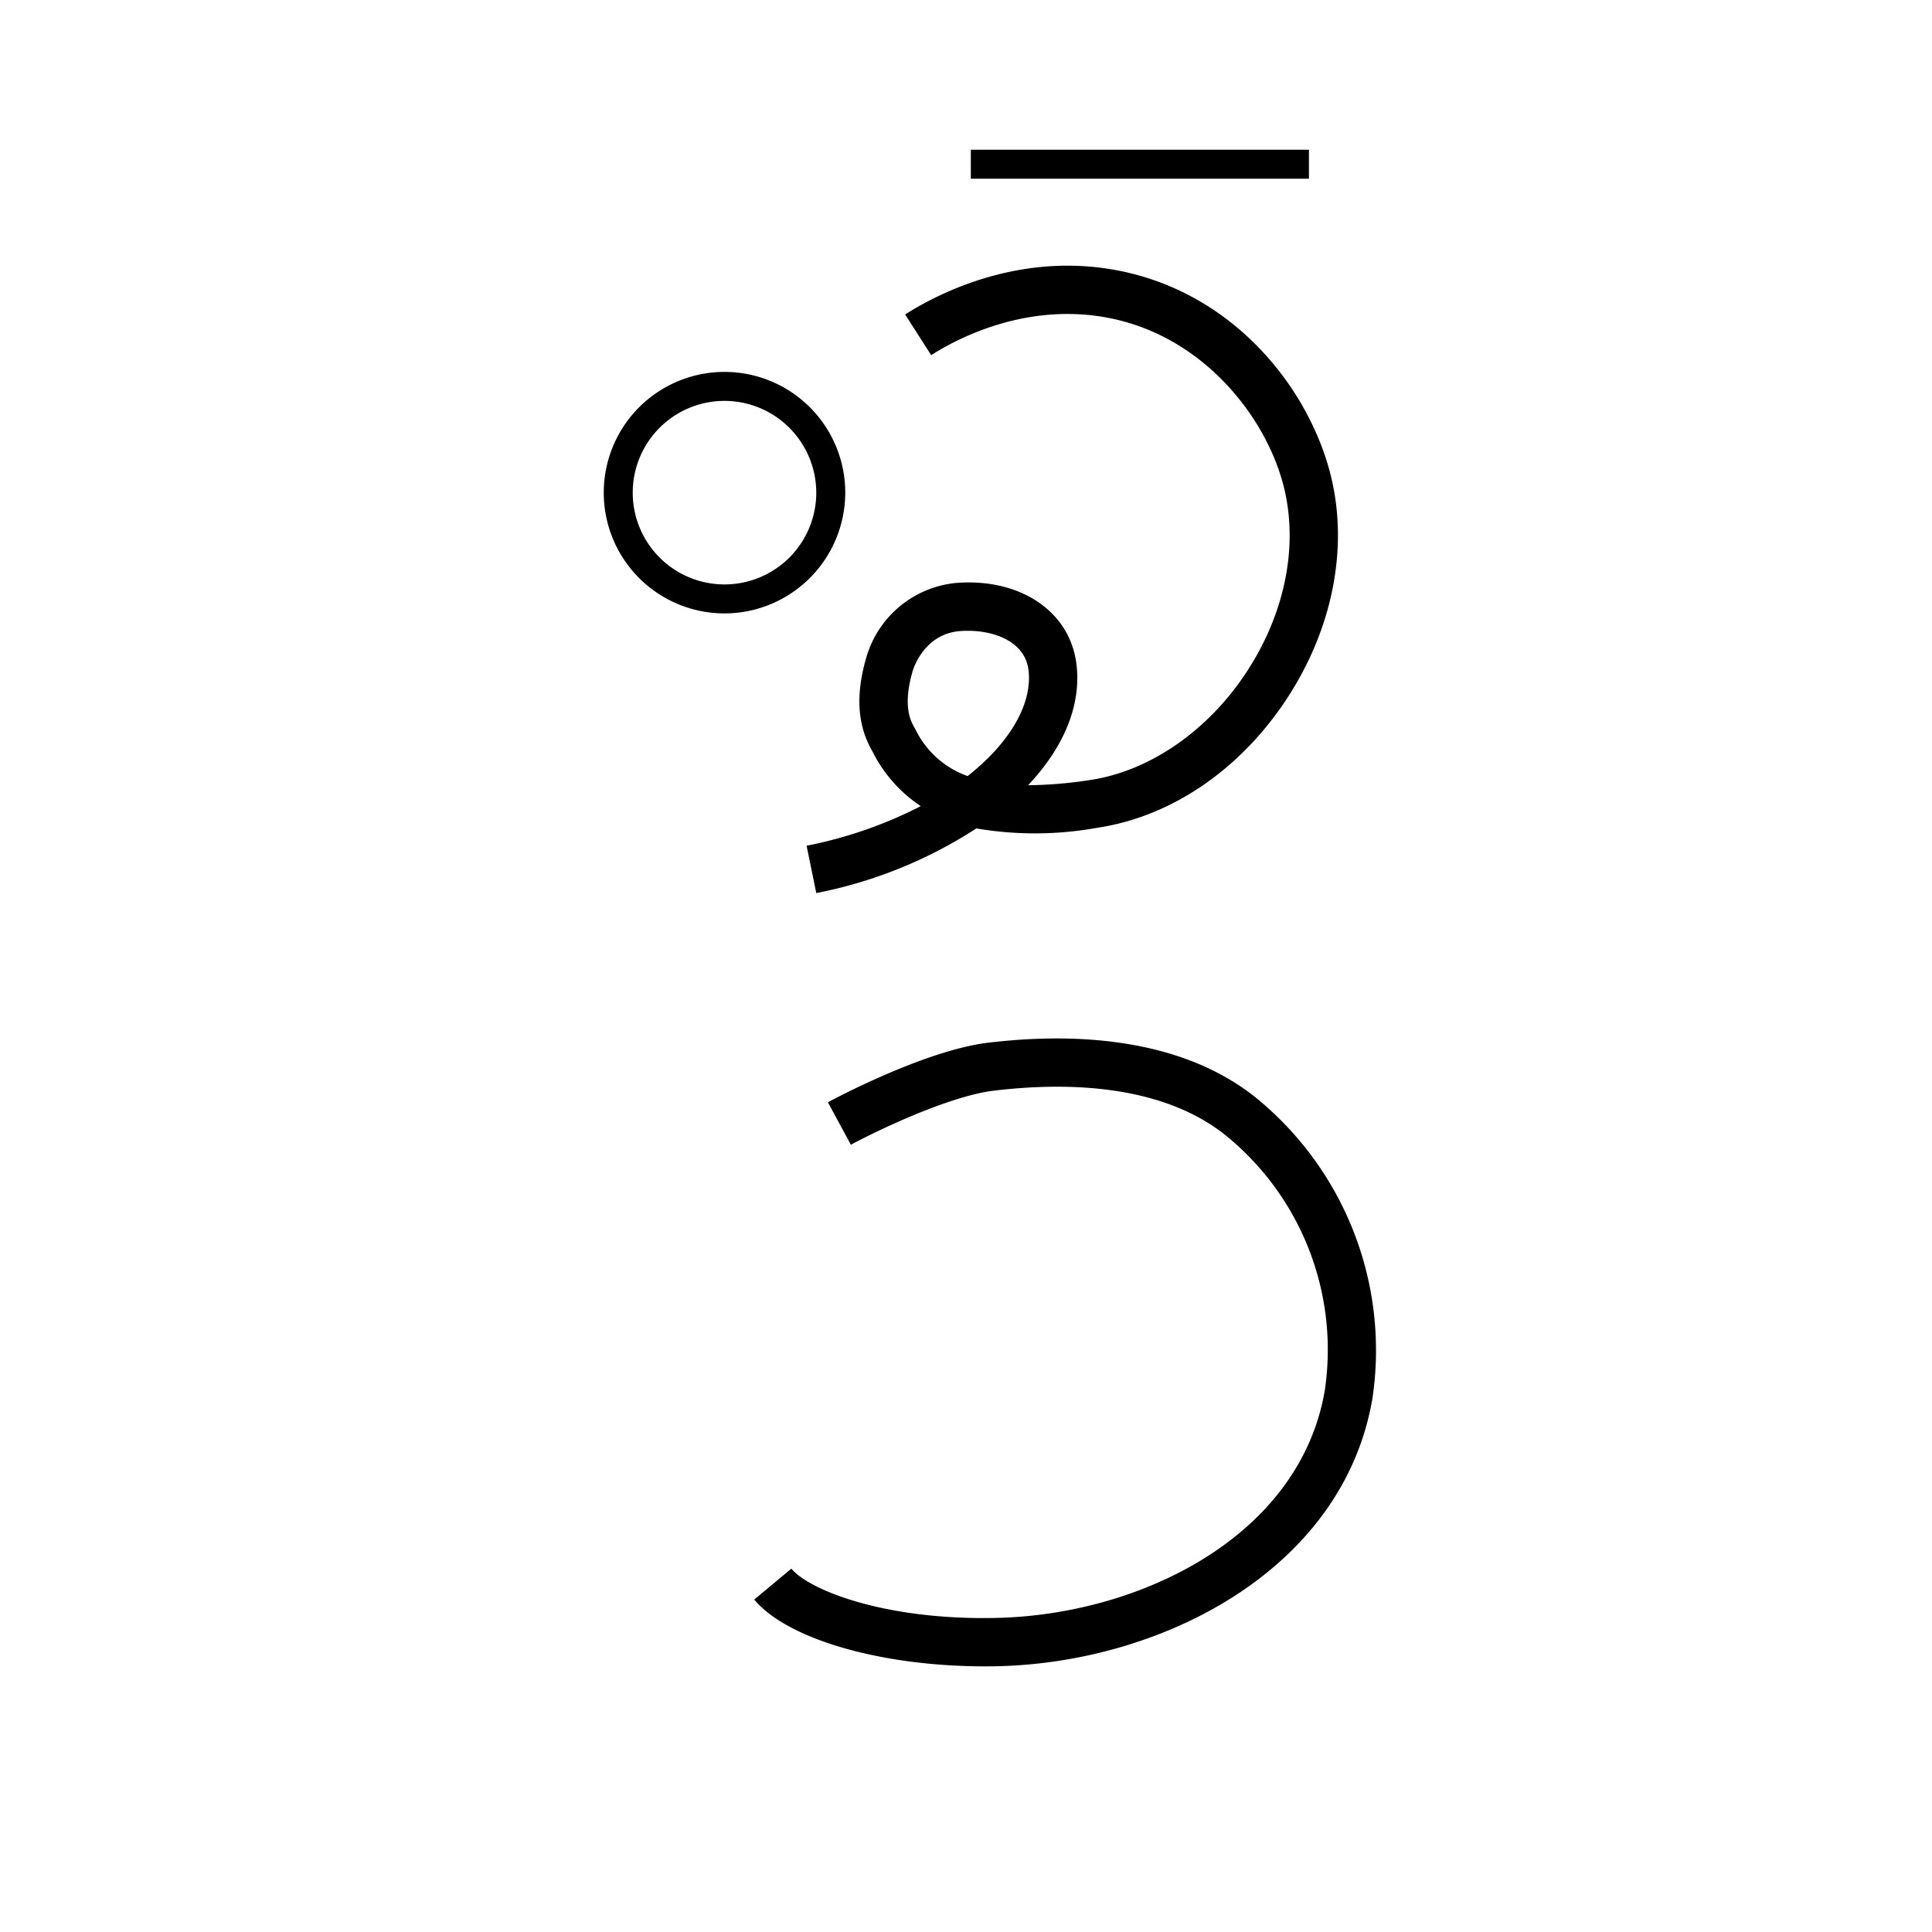 <svg xmlns="http://www.w3.org/2000/svg" viewBox="0 0 200 200" id="co!k" data-name="co!k"><title>co!k</title><path d="M101.957,172.5c-10.716,0-20.441-2.794-23.877-6.912l3.84-3.203c1.863,2.233,9.624,5.313,20.964,5.107,15.067-.247,31.673-8.416,34.257-23.553a28.579,28.579,0,0,0-10.369-26.496c-6.755-5.322-16.725-5.401-23.898-4.536-4.7.568-12.269,4.232-14.79,5.597l-2.38-4.396c.404-.219,9.973-5.366,16.569-6.164,8.113-.979,19.489-.812,27.593,5.572a33.708,33.708,0,0,1,12.204,31.266c-3.043,17.821-21.975,27.43-39.104,27.711C102.63,172.497,102.292,172.5,101.957,172.5Z"/><rect x="100.5" y="15.5" width="35" height="3"/><path d="M84.501,92.449l-1.002-4.898a44.73,44.73,0,0,0,11.82-4.102,14.501,14.501,0,0,1-4.97-5.598l-.066-.119c-.964-1.723-2.076-4.595-.614-9.634a10.744,10.744,0,0,1,9.346-7.755c6.588-.501,11.689,2.918,12.406,8.312.574,4.328-1.322,8.744-4.993,12.632a43.981,43.981,0,0,0,6.438-.544c6.143-.917,12.188-5.091,16.172-11.165,4.062-6.192,5.439-13.299,3.779-19.5-1.955-7.303-8.758-15.844-19.074-17.342-8.126-1.18-14.84,2.425-17.347,4.03l-2.696-4.21c2.979-1.908,10.961-6.192,20.762-4.768,12.624,1.833,20.741,11.866,23.186,20.997,2.027,7.575.414,16.153-4.428,23.535-4.825,7.355-11.974,12.228-19.614,13.368a36.154,36.154,0,0,1-12.535.07A46.875,46.875,0,0,1,84.501,92.449Zm15.684-27.15c-.267,0-.532.01-.795.03-3.763.282-4.871,3.994-4.916,4.152-1.051,3.623-.194,5.155.172,5.81.057.102.106.19.145.266a9.563,9.563,0,0,0,5.376,4.783c4.512-3.547,6.747-7.635,6.296-11.027C106.09,66.497,103.085,65.299,100.185,65.299Z"/><path d="M75,63.5A12.5,12.5,0,1,1,87.5,51,12.514,12.514,0,0,1,75,63.5Zm0-22A9.5,9.5,0,1,0,84.5,51,9.511,9.511,0,0,0,75,41.5Z"/></svg>